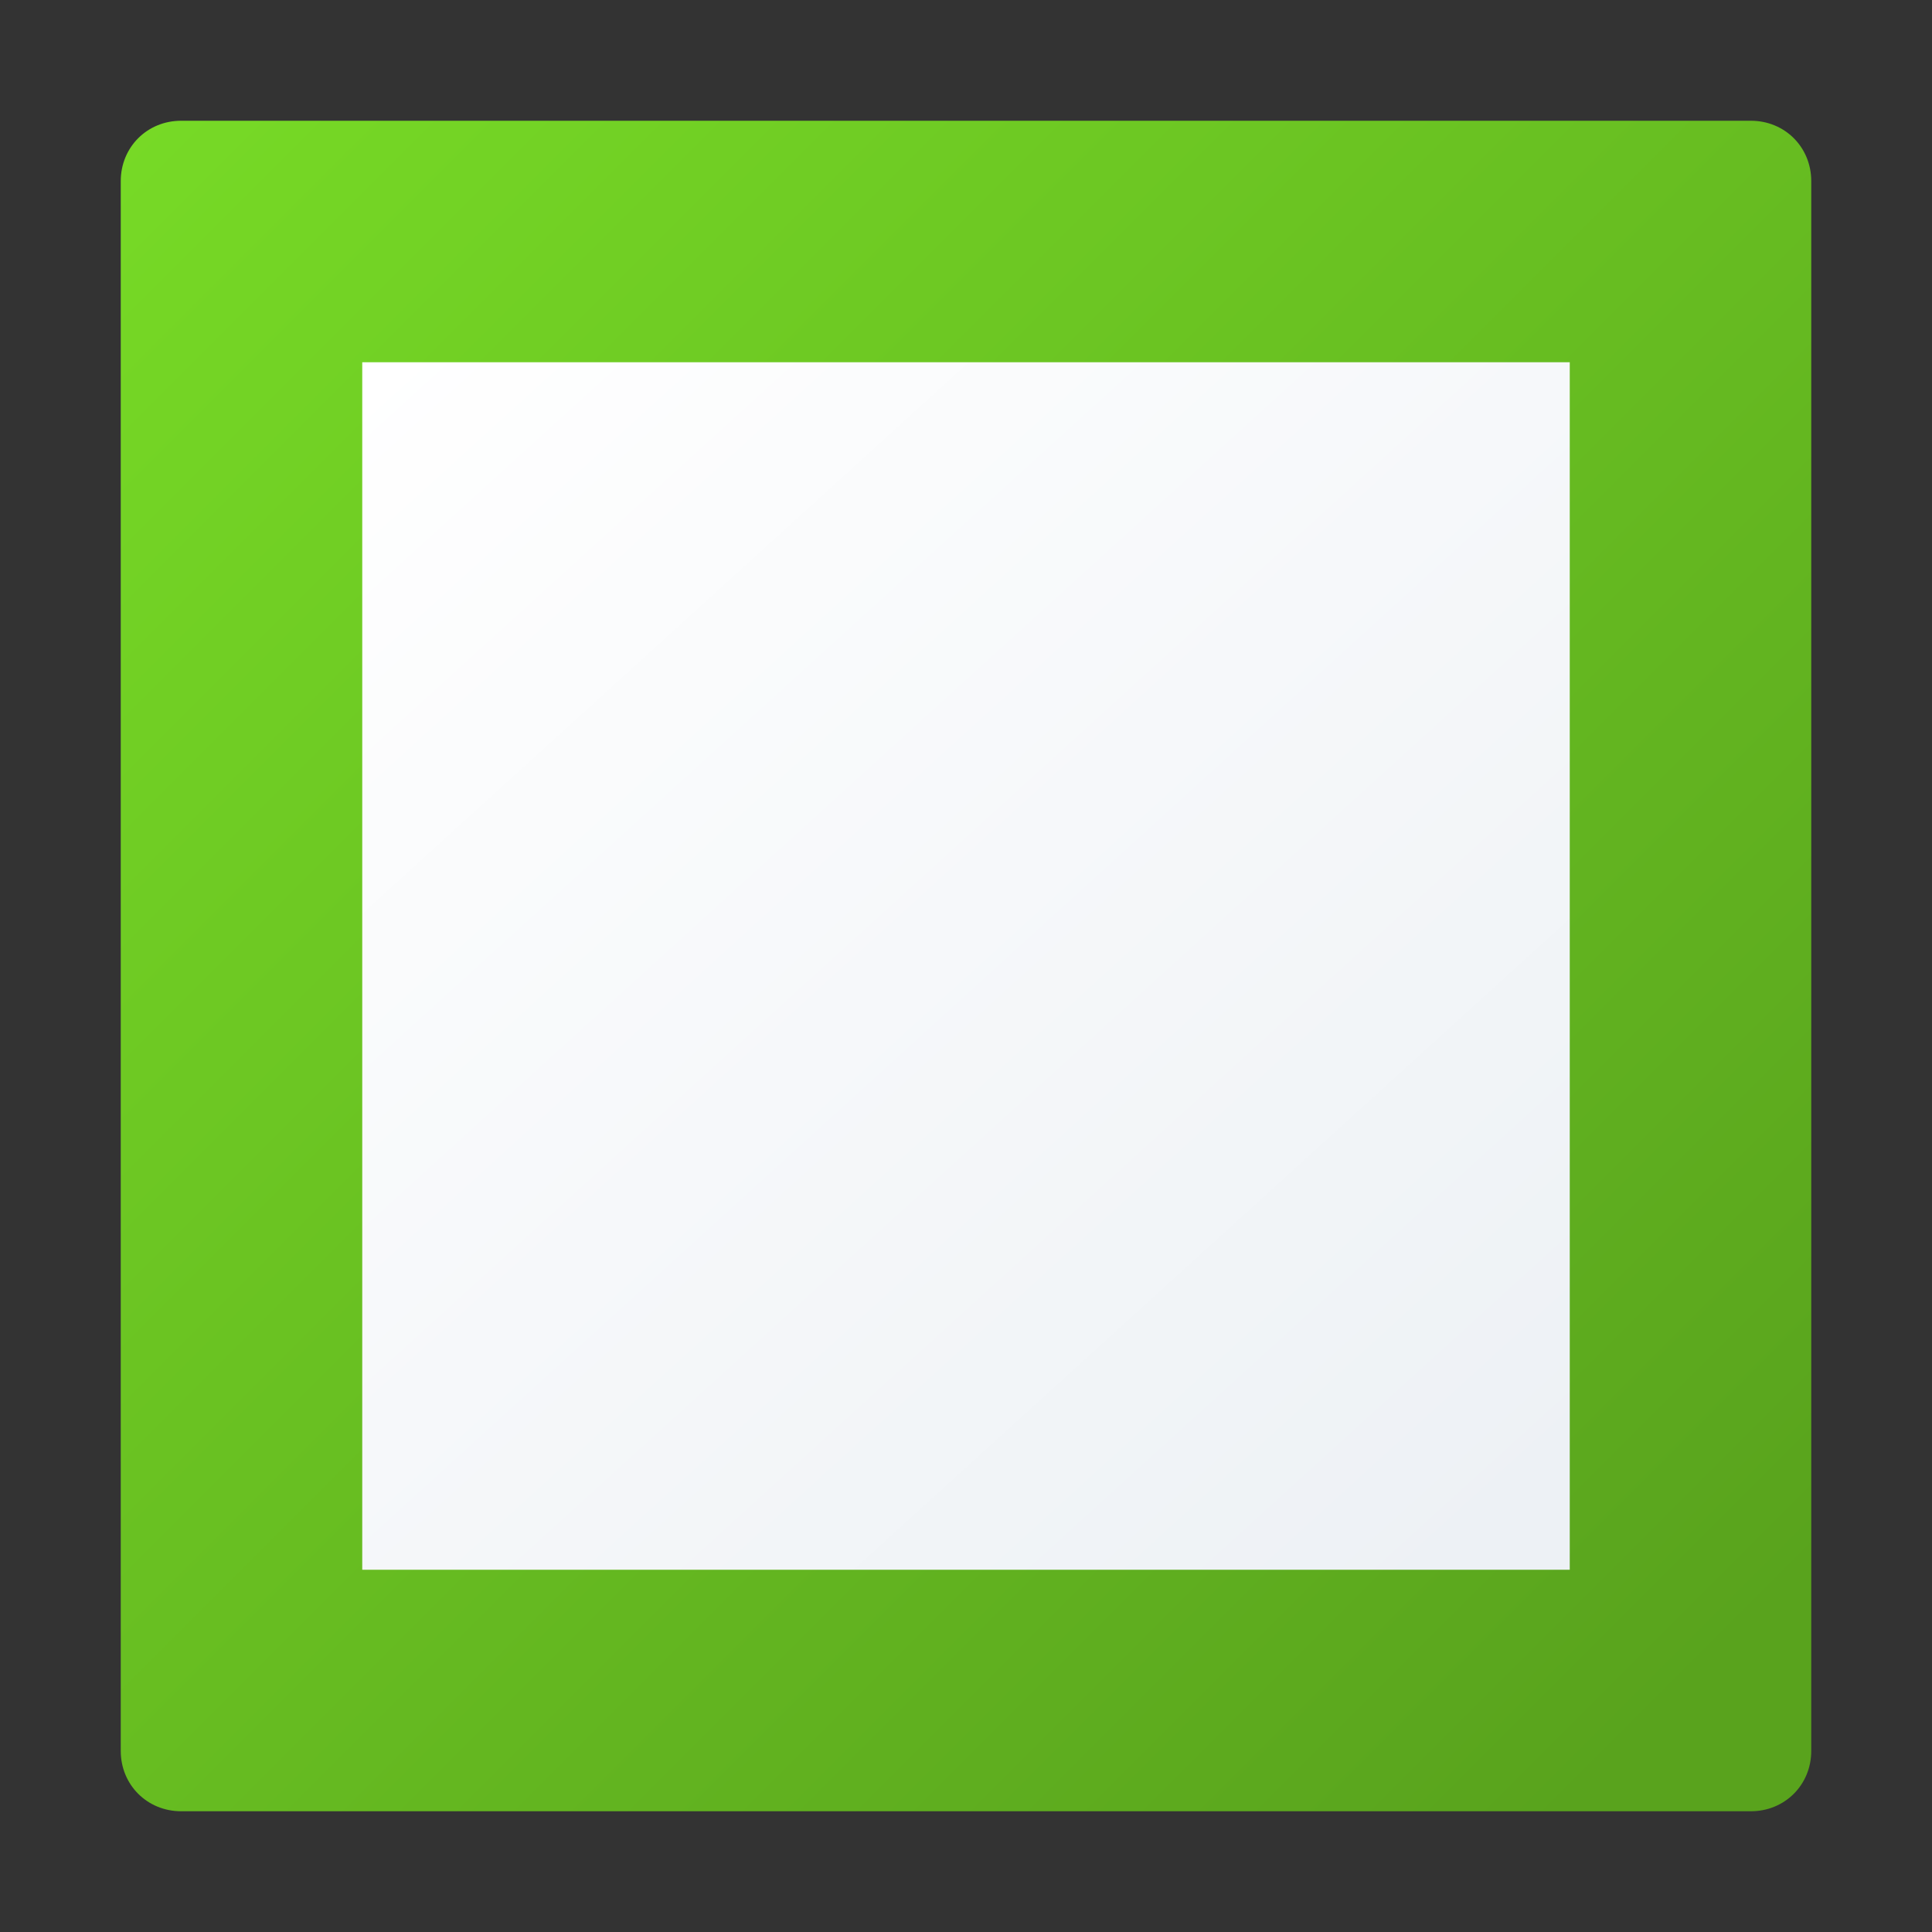 <svg xmlns="http://www.w3.org/2000/svg" xmlns:xlink="http://www.w3.org/1999/xlink" width="512" height="512" version="1.1" viewBox="0 0 512 512"><rect x="0" y="0" width="512" height="512" fill="#333333" stroke="none"/><title>checkbox unchecked icon</title><desc>checkbox unchecked icon from the IconExperience.com G-Collection. Copyright by INCORS GmbH (www.incors.com).</desc><defs><linearGradient id="color-1" x1="32" x2="448" y1="32" y2="448.001" gradientUnits="userSpaceOnUse"><stop offset="0" stop-color="#77da26"/><stop offset="1" stop-color="#59a31d"/></linearGradient><linearGradient id="color-2" x1="96" x2="386.909" y1="96" y2="416" gradientUnits="userSpaceOnUse"><stop offset="0" stop-color="#fff"/><stop offset="1" stop-color="#edf1f5"/></linearGradient></defs><g fill="none" fill-rule="evenodd" stroke="none" stroke-dashoffset="0" stroke-linecap="butt" stroke-linejoin="miter" stroke-miterlimit="10" stroke-width="1" font-family="none" font-size="none" font-weight="none" text-anchor="none" style="mix-blend-mode:normal"><path id="curve1" fill="url(#color-1)" d="M48,32l416,0c9,0 16,7 16,16l0,416c0,9 -7,16 -16,16l-416,0c-9,0 -16,-7 -16,-16l0,-416c0,-9 7,-16 16,-16z"/><path id="curve0" fill="url(#color-2)" d="M96,96l320,0l0,320l-320,0z"/></g></svg>